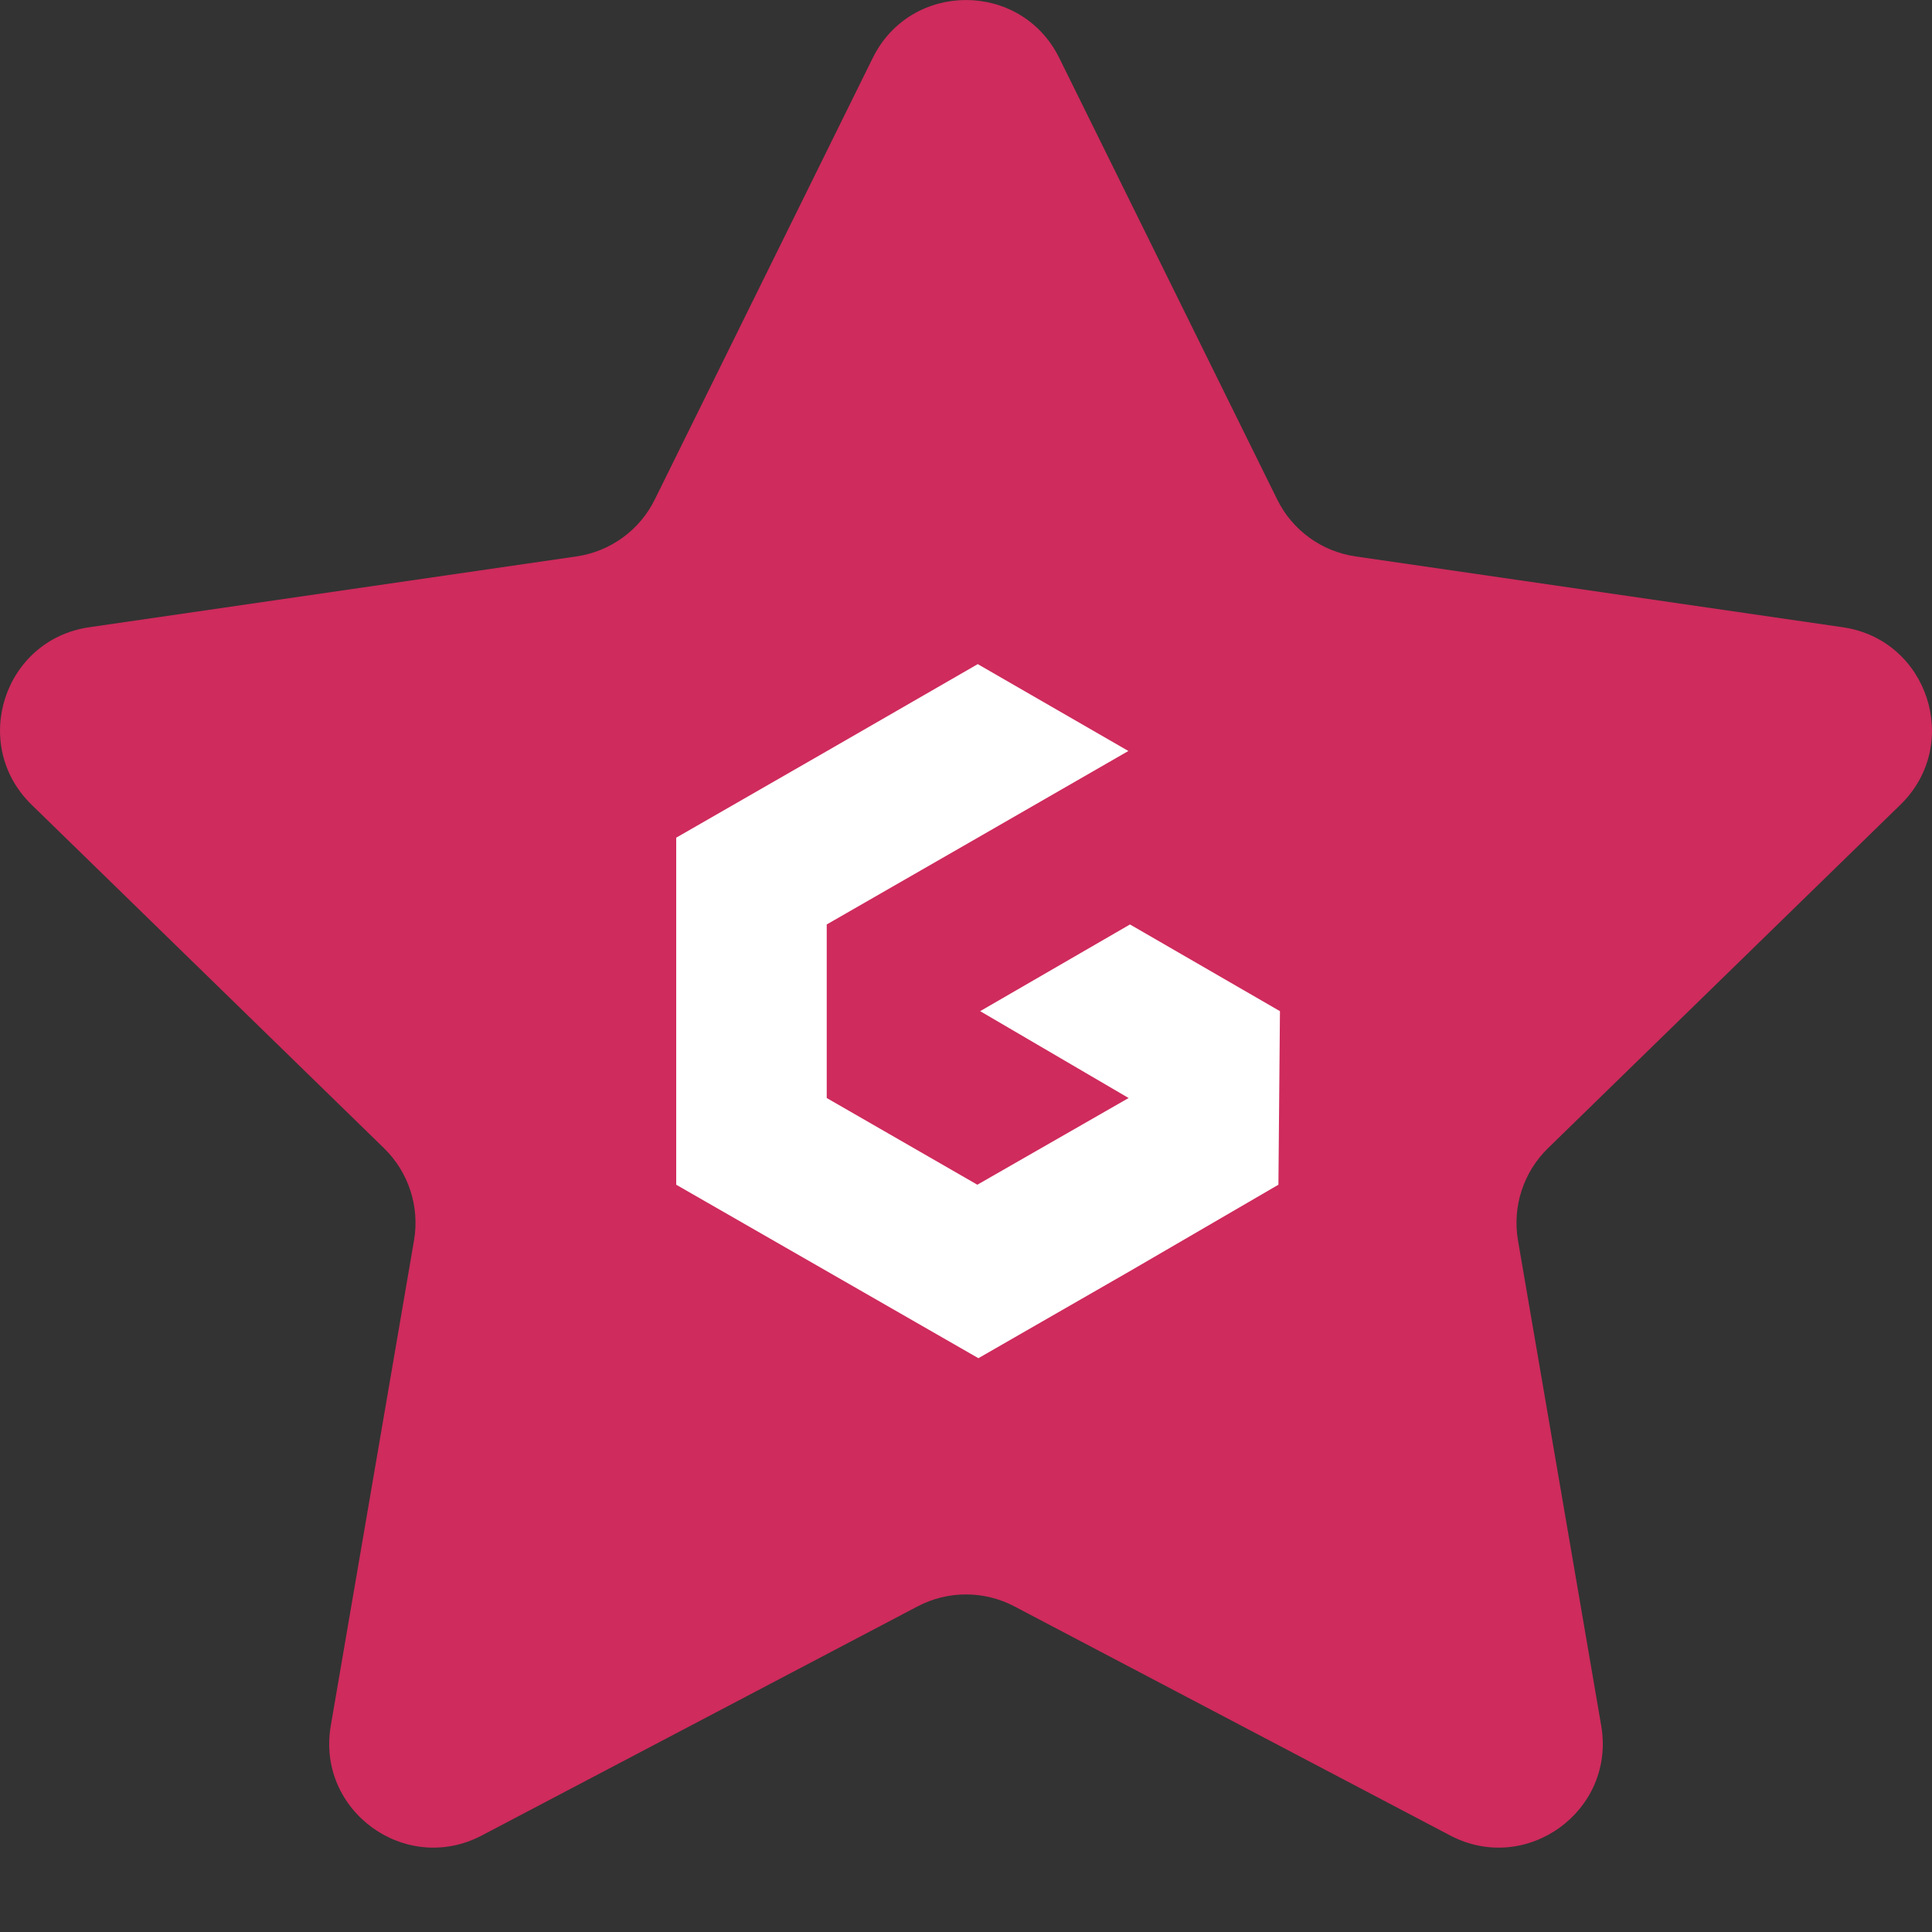 <svg preserveAspectRatio="xMidYMin meet" viewBox="0 0 24 24" fill="none" xmlns="http://www.w3.org/2000/svg">
<rect x="0" y="0" width="24" height="24" fill="#333333" stroke="none"/>
<path d="M13.159 0.721L15.866 6.205C16.054 6.587 16.418 6.851 16.839 6.912L22.892 7.792C23.952 7.946 24.375 9.249 23.608 9.996L19.228 14.265C18.924 14.562 18.785 14.99 18.857 15.409L19.891 21.438C20.072 22.494 18.963 23.299 18.015 22.801L12.601 19.955C12.225 19.757 11.775 19.757 11.399 19.955L5.985 22.801C5.037 23.299 3.928 22.494 4.109 21.438L5.143 15.409C5.215 14.99 5.076 14.562 4.772 14.265L0.392 9.996C-0.375 9.248 0.048 7.946 1.108 7.792L7.161 6.912C7.582 6.851 7.946 6.587 8.134 6.205L10.841 0.721C11.315 -0.24 12.685 -0.24 13.159 0.721Z" fill="#CF2B5D"/>
<path fill-rule="evenodd" clip-rule="evenodd" d="M15.9 12.561L15.881 14.717L14.028 15.795L12.154 16.872L8.4 14.717V10.406L10.274 9.329L12.146 8.25L14.017 9.329L12.146 10.406L10.27 11.484V13.64L12.141 14.717L14.02 13.64L12.176 12.561L14.037 11.484L15.9 12.561Z" fill="white"/>
</svg>
